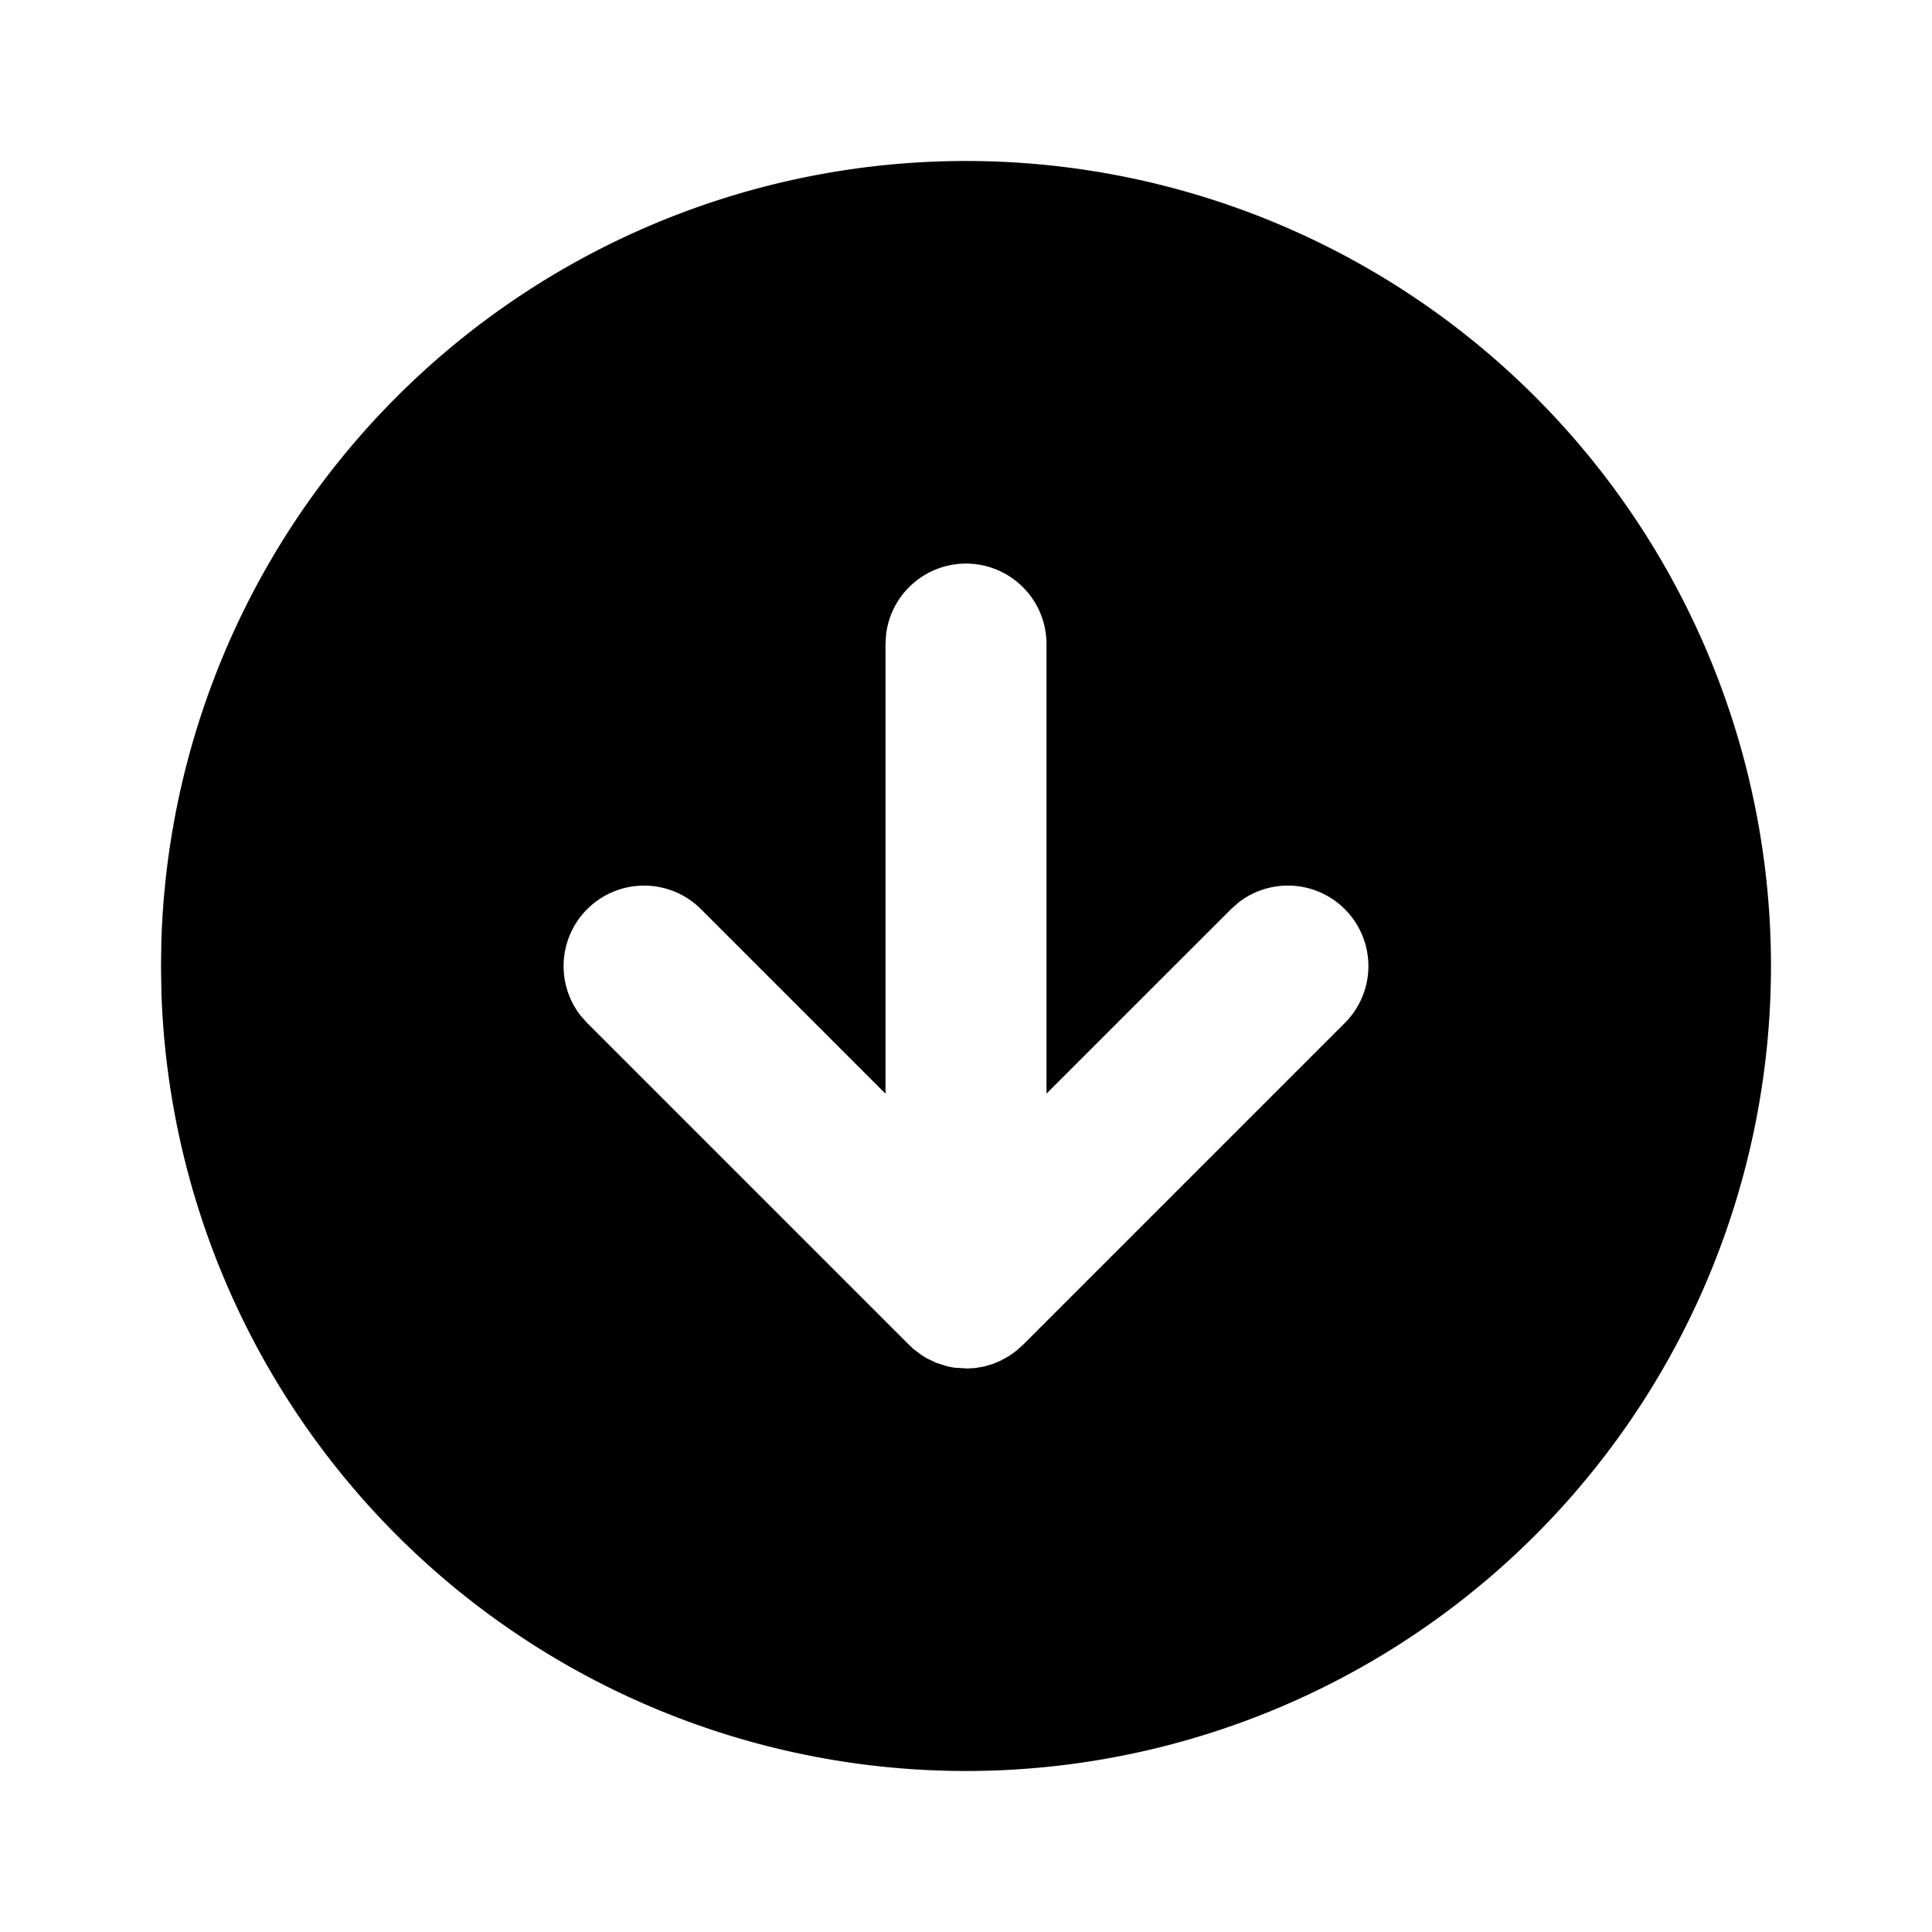 <?xml version="1.0" encoding="UTF-8" standalone="no"?>
<svg
   width="24"
   height="24"
   viewBox="0 0 24 24"
   fill="currentColor"
   class="icon icon-tabler icons-tabler-filled icon-tabler-circle-arrow-up"
   version="1.1"
   id="svg2"
   sodipodi:docname="arrow-down-filled.svg"
   inkscape:version="1.4.2 (f4327f4, 2025-05-13)"
   xmlns:inkscape="http://www.inkscape.org/namespaces/inkscape"
   xmlns:sodipodi="http://sodipodi.sourceforge.net/DTD/sodipodi-0.dtd"
   xmlns="http://www.w3.org/2000/svg"
   xmlns:svg="http://www.w3.org/2000/svg">
  <defs
     id="defs2" />
  <sodipodi:namedview
     id="namedview2"
     pagecolor="#ffffff"
     bordercolor="#000000"
     borderopacity="0.25"
     inkscape:showpageshadow="2"
     inkscape:pageopacity="0.0"
     inkscape:pagecheckerboard="0"
     inkscape:deskcolor="#d1d1d1"
     inkscape:zoom="48.625"
     inkscape:cx="12"
     inkscape:cy="12"
     inkscape:window-width="2560"
     inkscape:window-height="1369"
     inkscape:window-x="1358"
     inkscape:window-y="-8"
     inkscape:window-maximized="1"
     inkscape:current-layer="svg2" />
  <path
     stroke="none"
     d="M0 0h24v24H0z"
     fill="none"
     id="path1" />
  <path
     d="m 17,20.66 a 10,10 0 1 0 -14.995,-8.984 l -0.005,0.324 0.005,0.324 a 10,10 0 0 0 14.995,8.336 z m -4.98,-3.66 -0.163,-0.01 -0.086,-0.016 -0.142,-0.045 -0.113,-0.054 -0.07,-0.043 -0.095,-0.071 -0.058,-0.054 -4,-4 -0.083,-0.094 a 1,1 0 0 1 1.497,-1.32 l 2.293,2.293 V 8 l 0.007,-0.117 a 1,1 0 0 1 1.993,0.117 v 5.585 l 2.293,-2.292 0.094,-0.083 a 1,1 0 0 1 1.32,1.497 l -4,4 -0.082,0.073 -0.089,0.064 -0.113,0.062 -0.081,0.034 -0.113,0.034 -0.112,0.02 -0.098,0.006 z"
     id="path2" />
</svg>
